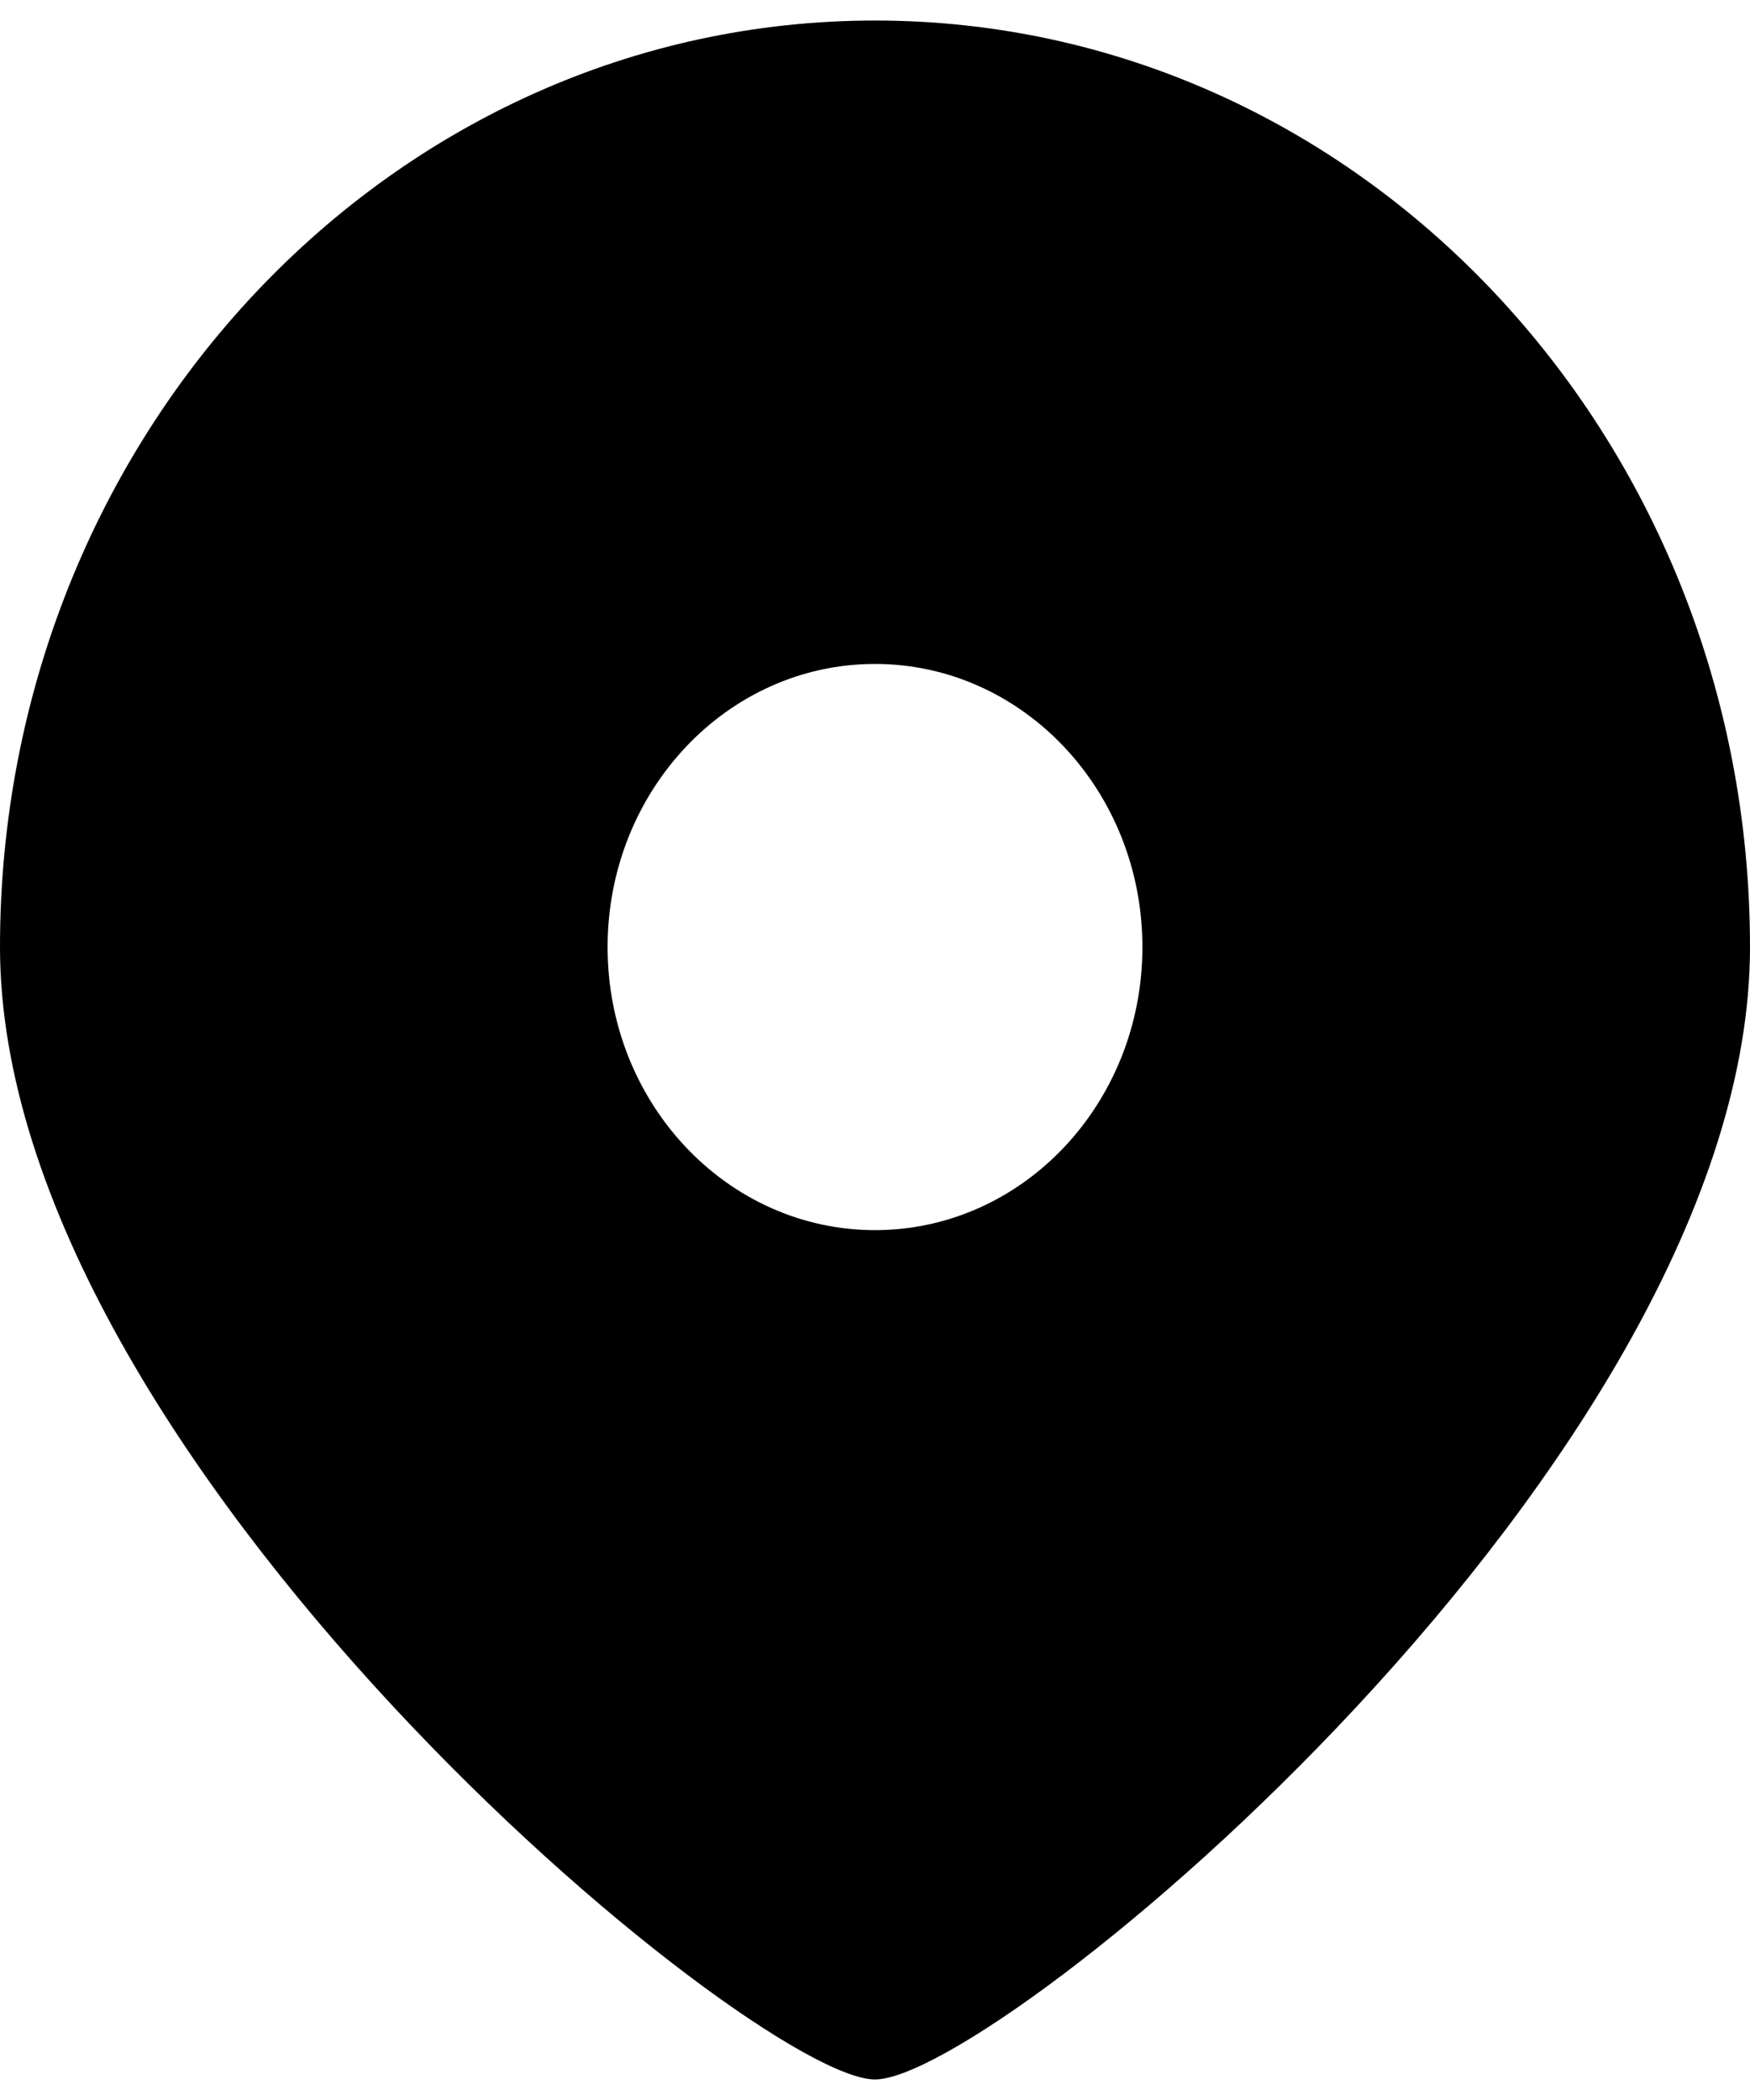 ﻿<?xml version="1.0" encoding="utf-8"?>
<svg version="1.1" xmlns:xlink="http://www.w3.org/1999/xlink" width="15px" height="18px" xmlns="http://www.w3.org/2000/svg">
  <g transform="matrix(1 0 0 1 -1690 -2360 )">
    <path d="M 15 8.118  C 15 12.503  8.542 17.824  7.5 17.824  C 6.458 17.824  0 12.503  0 8.118  C 0 3.732  3.358 0.176  7.5 0.176  C 11.642 0.176  15 3.732  15 8.118  Z M 5.208 8.118  C 5.208 9.458  6.234 10.544  7.5 10.544  C 8.766 10.544  9.792 9.458  9.792 8.118  C 9.792 6.778  8.766 5.691  7.5 5.691  C 6.234 5.691  5.208 6.778  5.208 8.118  Z " fill-rule="nonzero" fill="#000000" stroke="none" transform="matrix(1 0 0 1 1690 2360 )" />
  </g>
</svg>